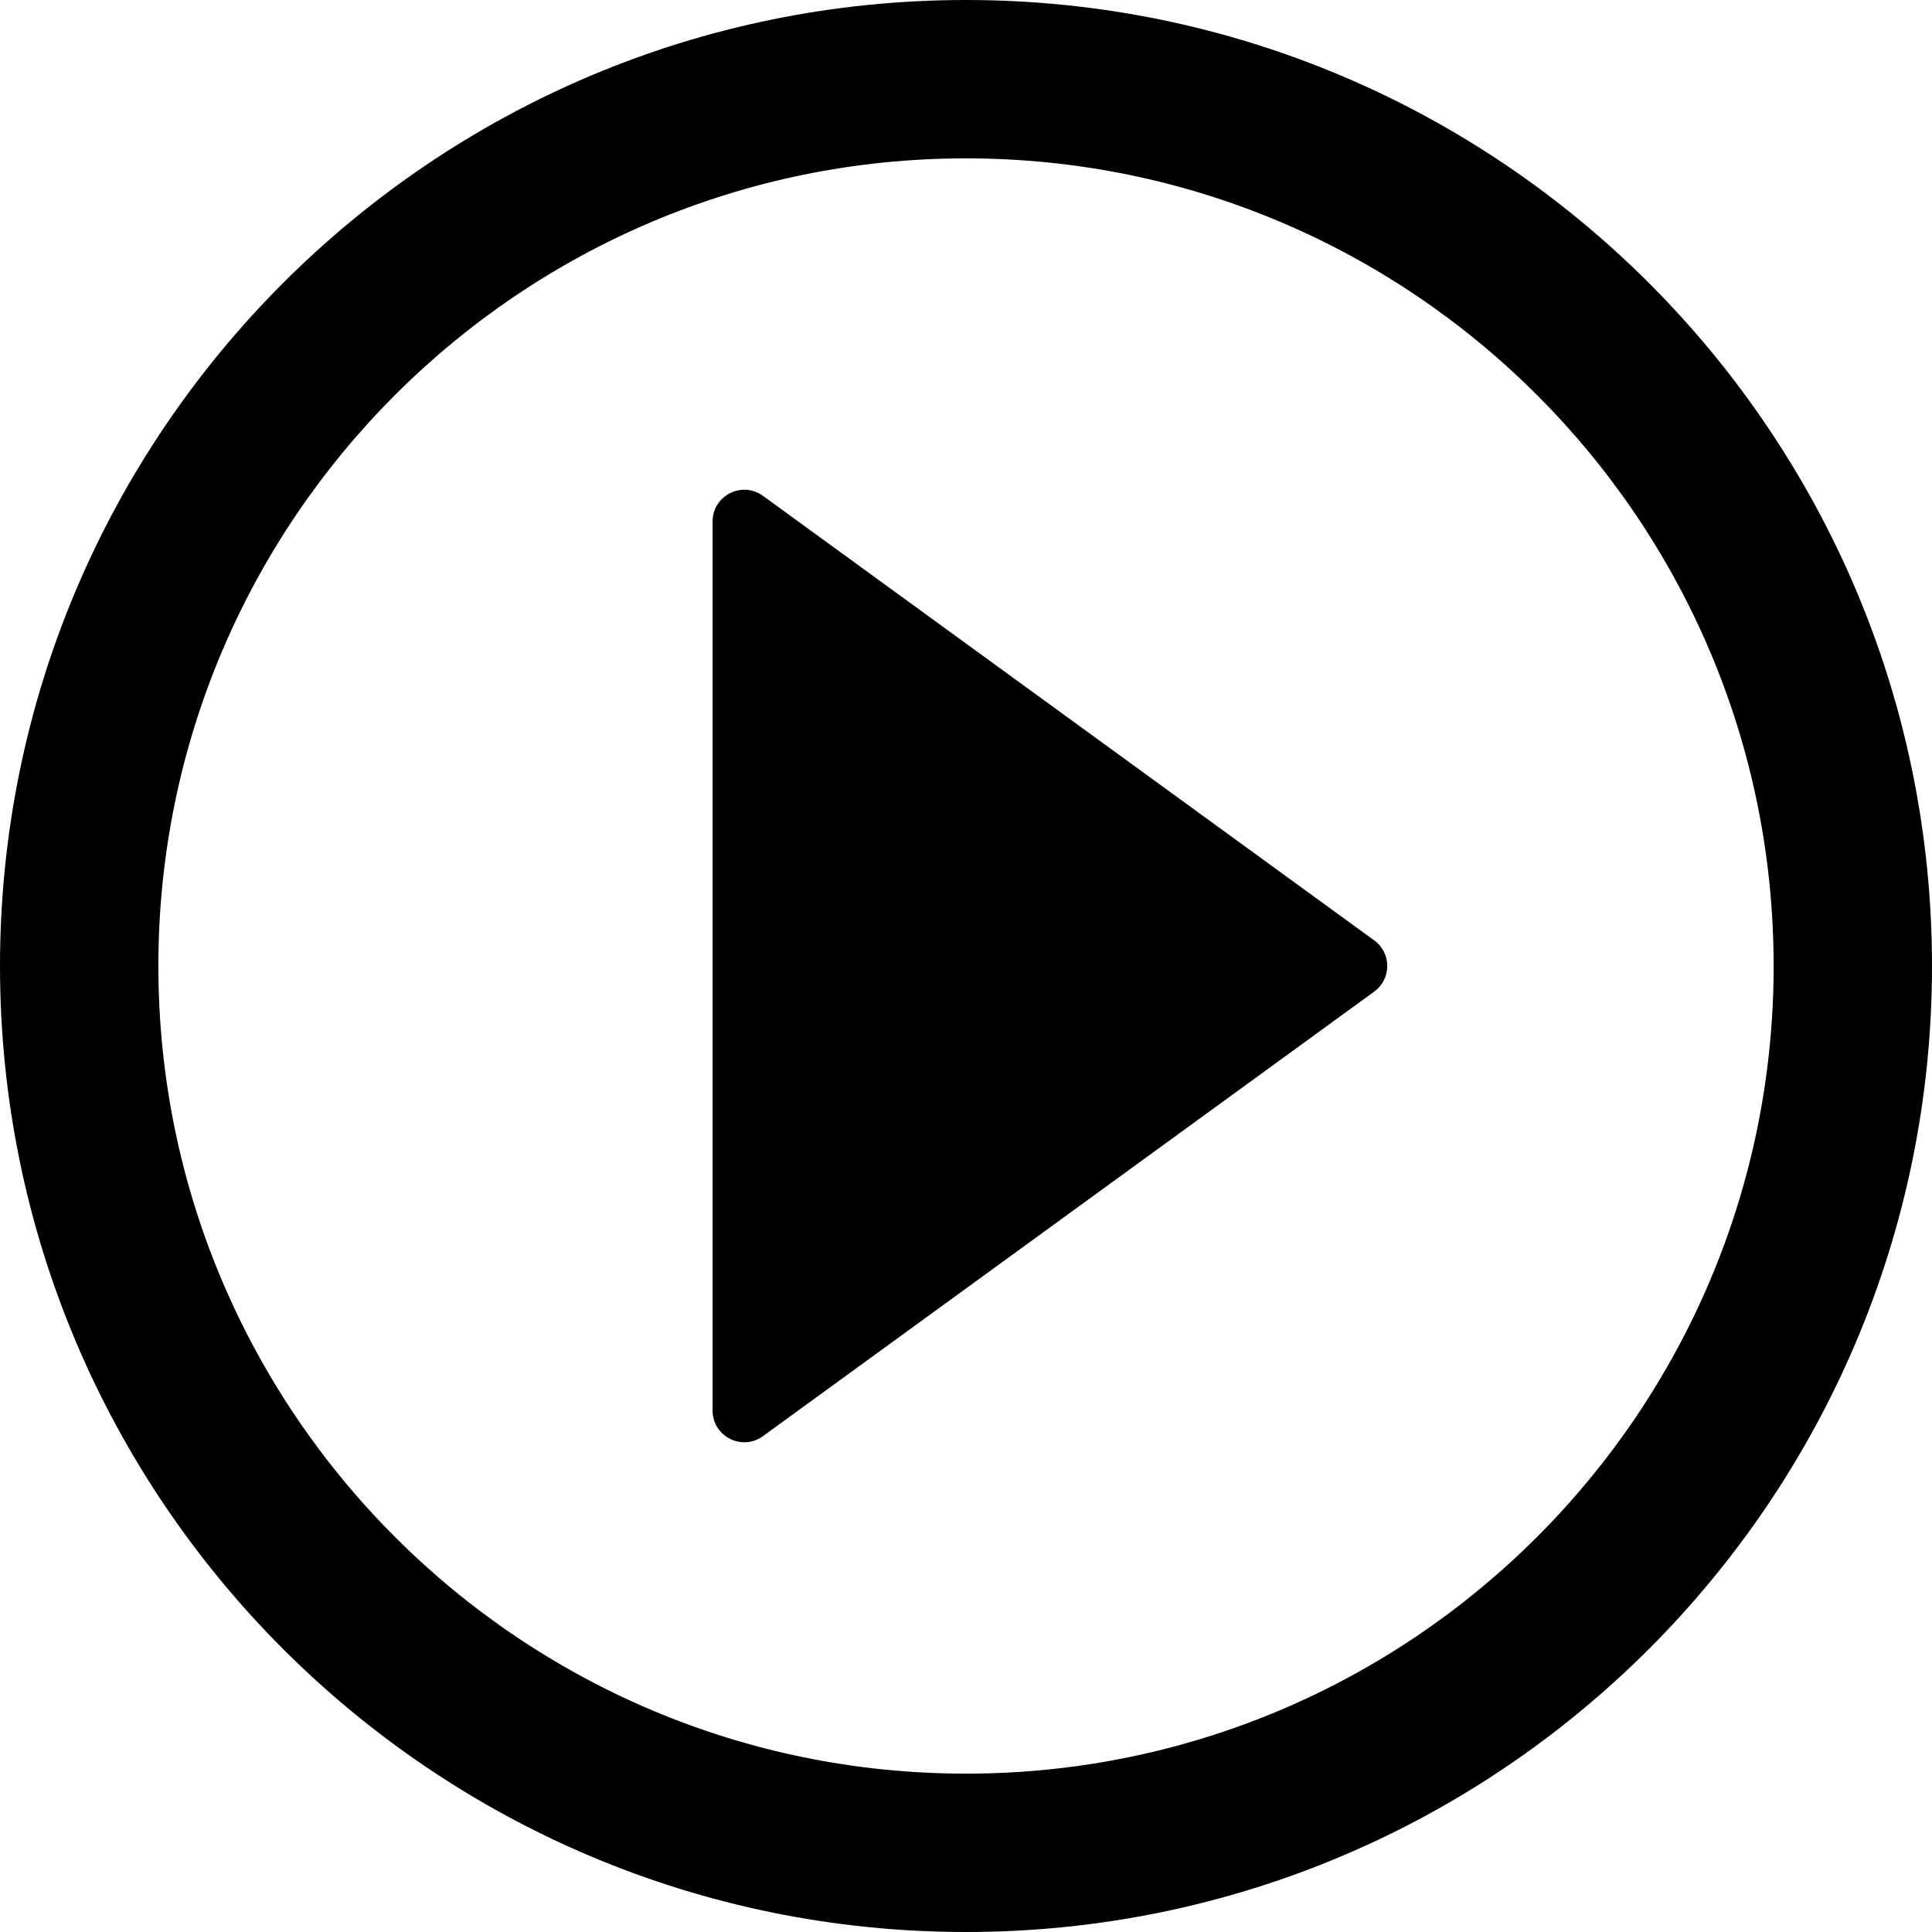 <svg viewBox="0 0 31 31" fill="none" xmlns="http://www.w3.org/2000/svg">
<path fill-rule="evenodd" clip-rule="evenodd" d="M0 15.5C0 6.944 6.944 0 15.5 0C24.056 0 31 6.944 31 15.5C31 24.056 24.056 31 15.5 31C6.944 31 0 24.056 0 15.5ZM15.5 2.541C8.347 2.541 2.541 8.347 2.541 15.5C2.541 22.653 8.347 28.459 15.5 28.459C22.653 28.459 28.459 22.653 28.459 15.5C28.459 8.347 22.653 2.541 15.5 2.541Z" fill='currentColor'/>
<path d="M12.242 23.044C11.906 23.288 11.434 23.049 11.434 22.633V8.367C11.434 7.951 11.906 7.712 12.242 7.956L22.05 15.089C22.329 15.292 22.329 15.708 22.05 15.911L12.242 23.044Z" fill='currentColor'/>
</svg>

